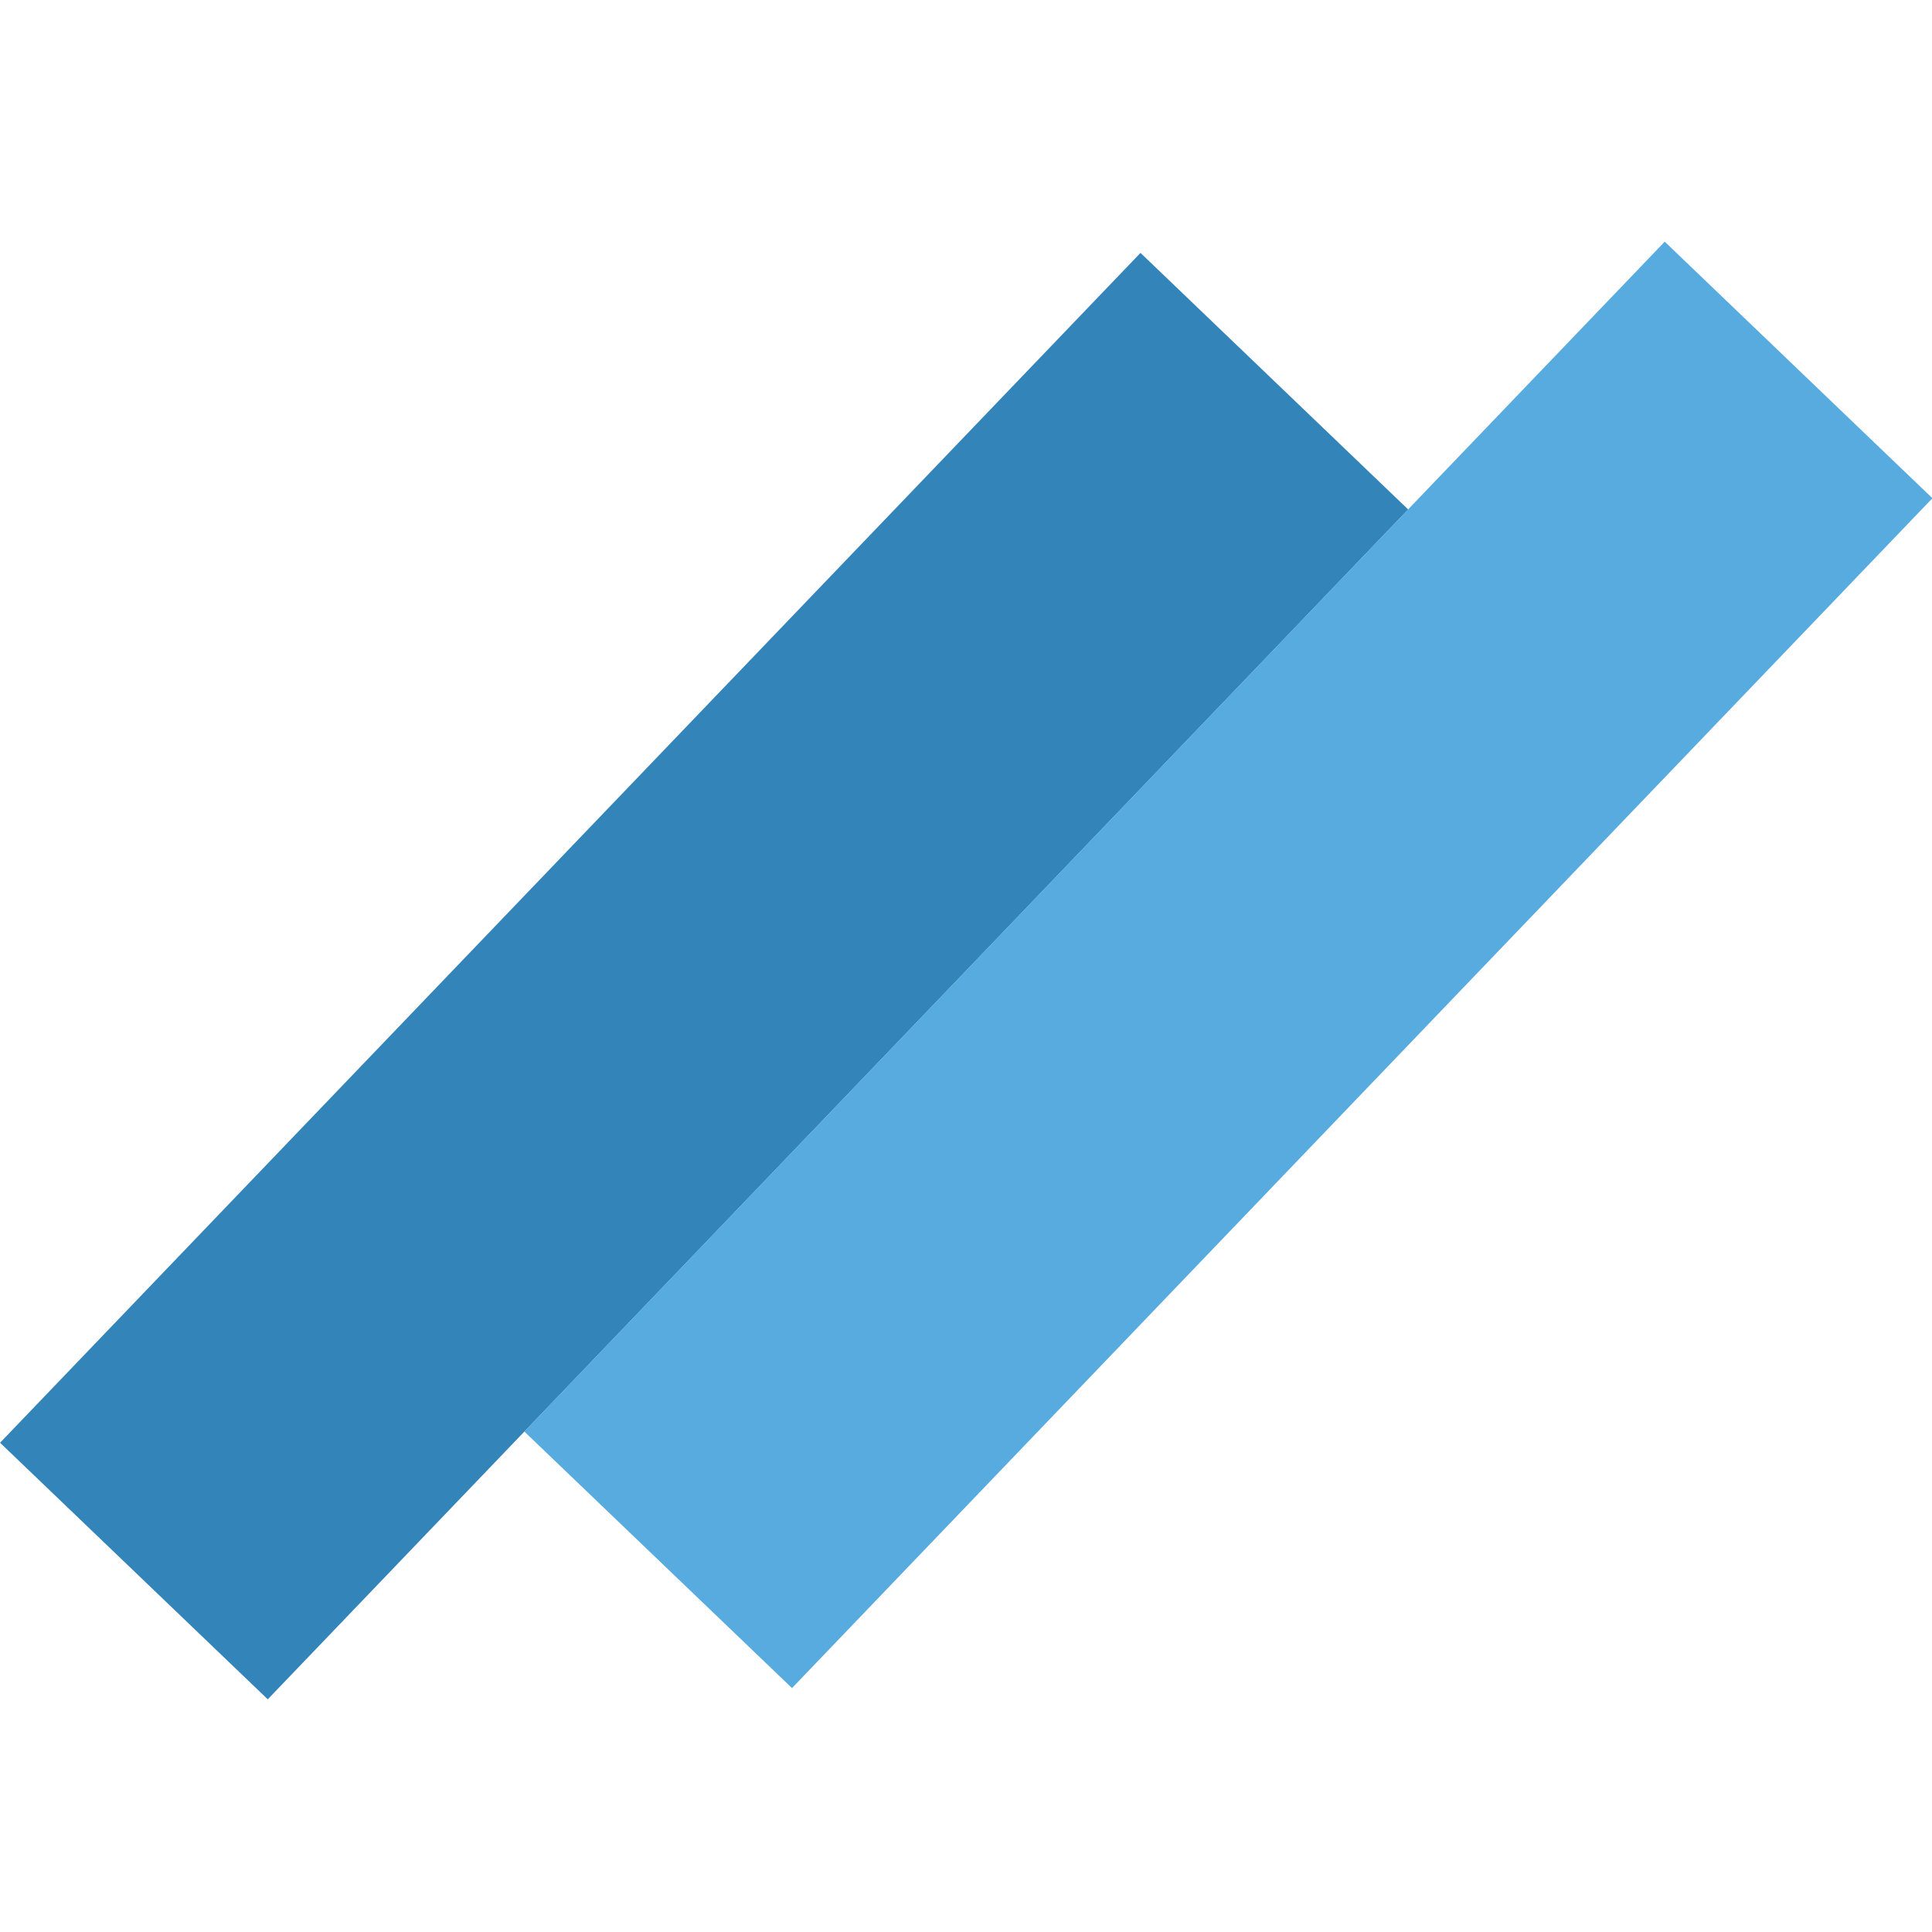 <svg width="32" height="32" viewBox="0 0 32 32" fill="none" xmlns="http://www.w3.org/2000/svg">
<rect width="27.296" height="6.141" transform="matrix(0.692 -0.722 -0.722 -0.692 4.435 28.146)" fill="#3284B9"/>
<rect width="27.296" height="6.141" transform="matrix(0.692 -0.722 -0.722 -0.692 13.118 27.96)" fill="#58ABDF"/>
</svg>
